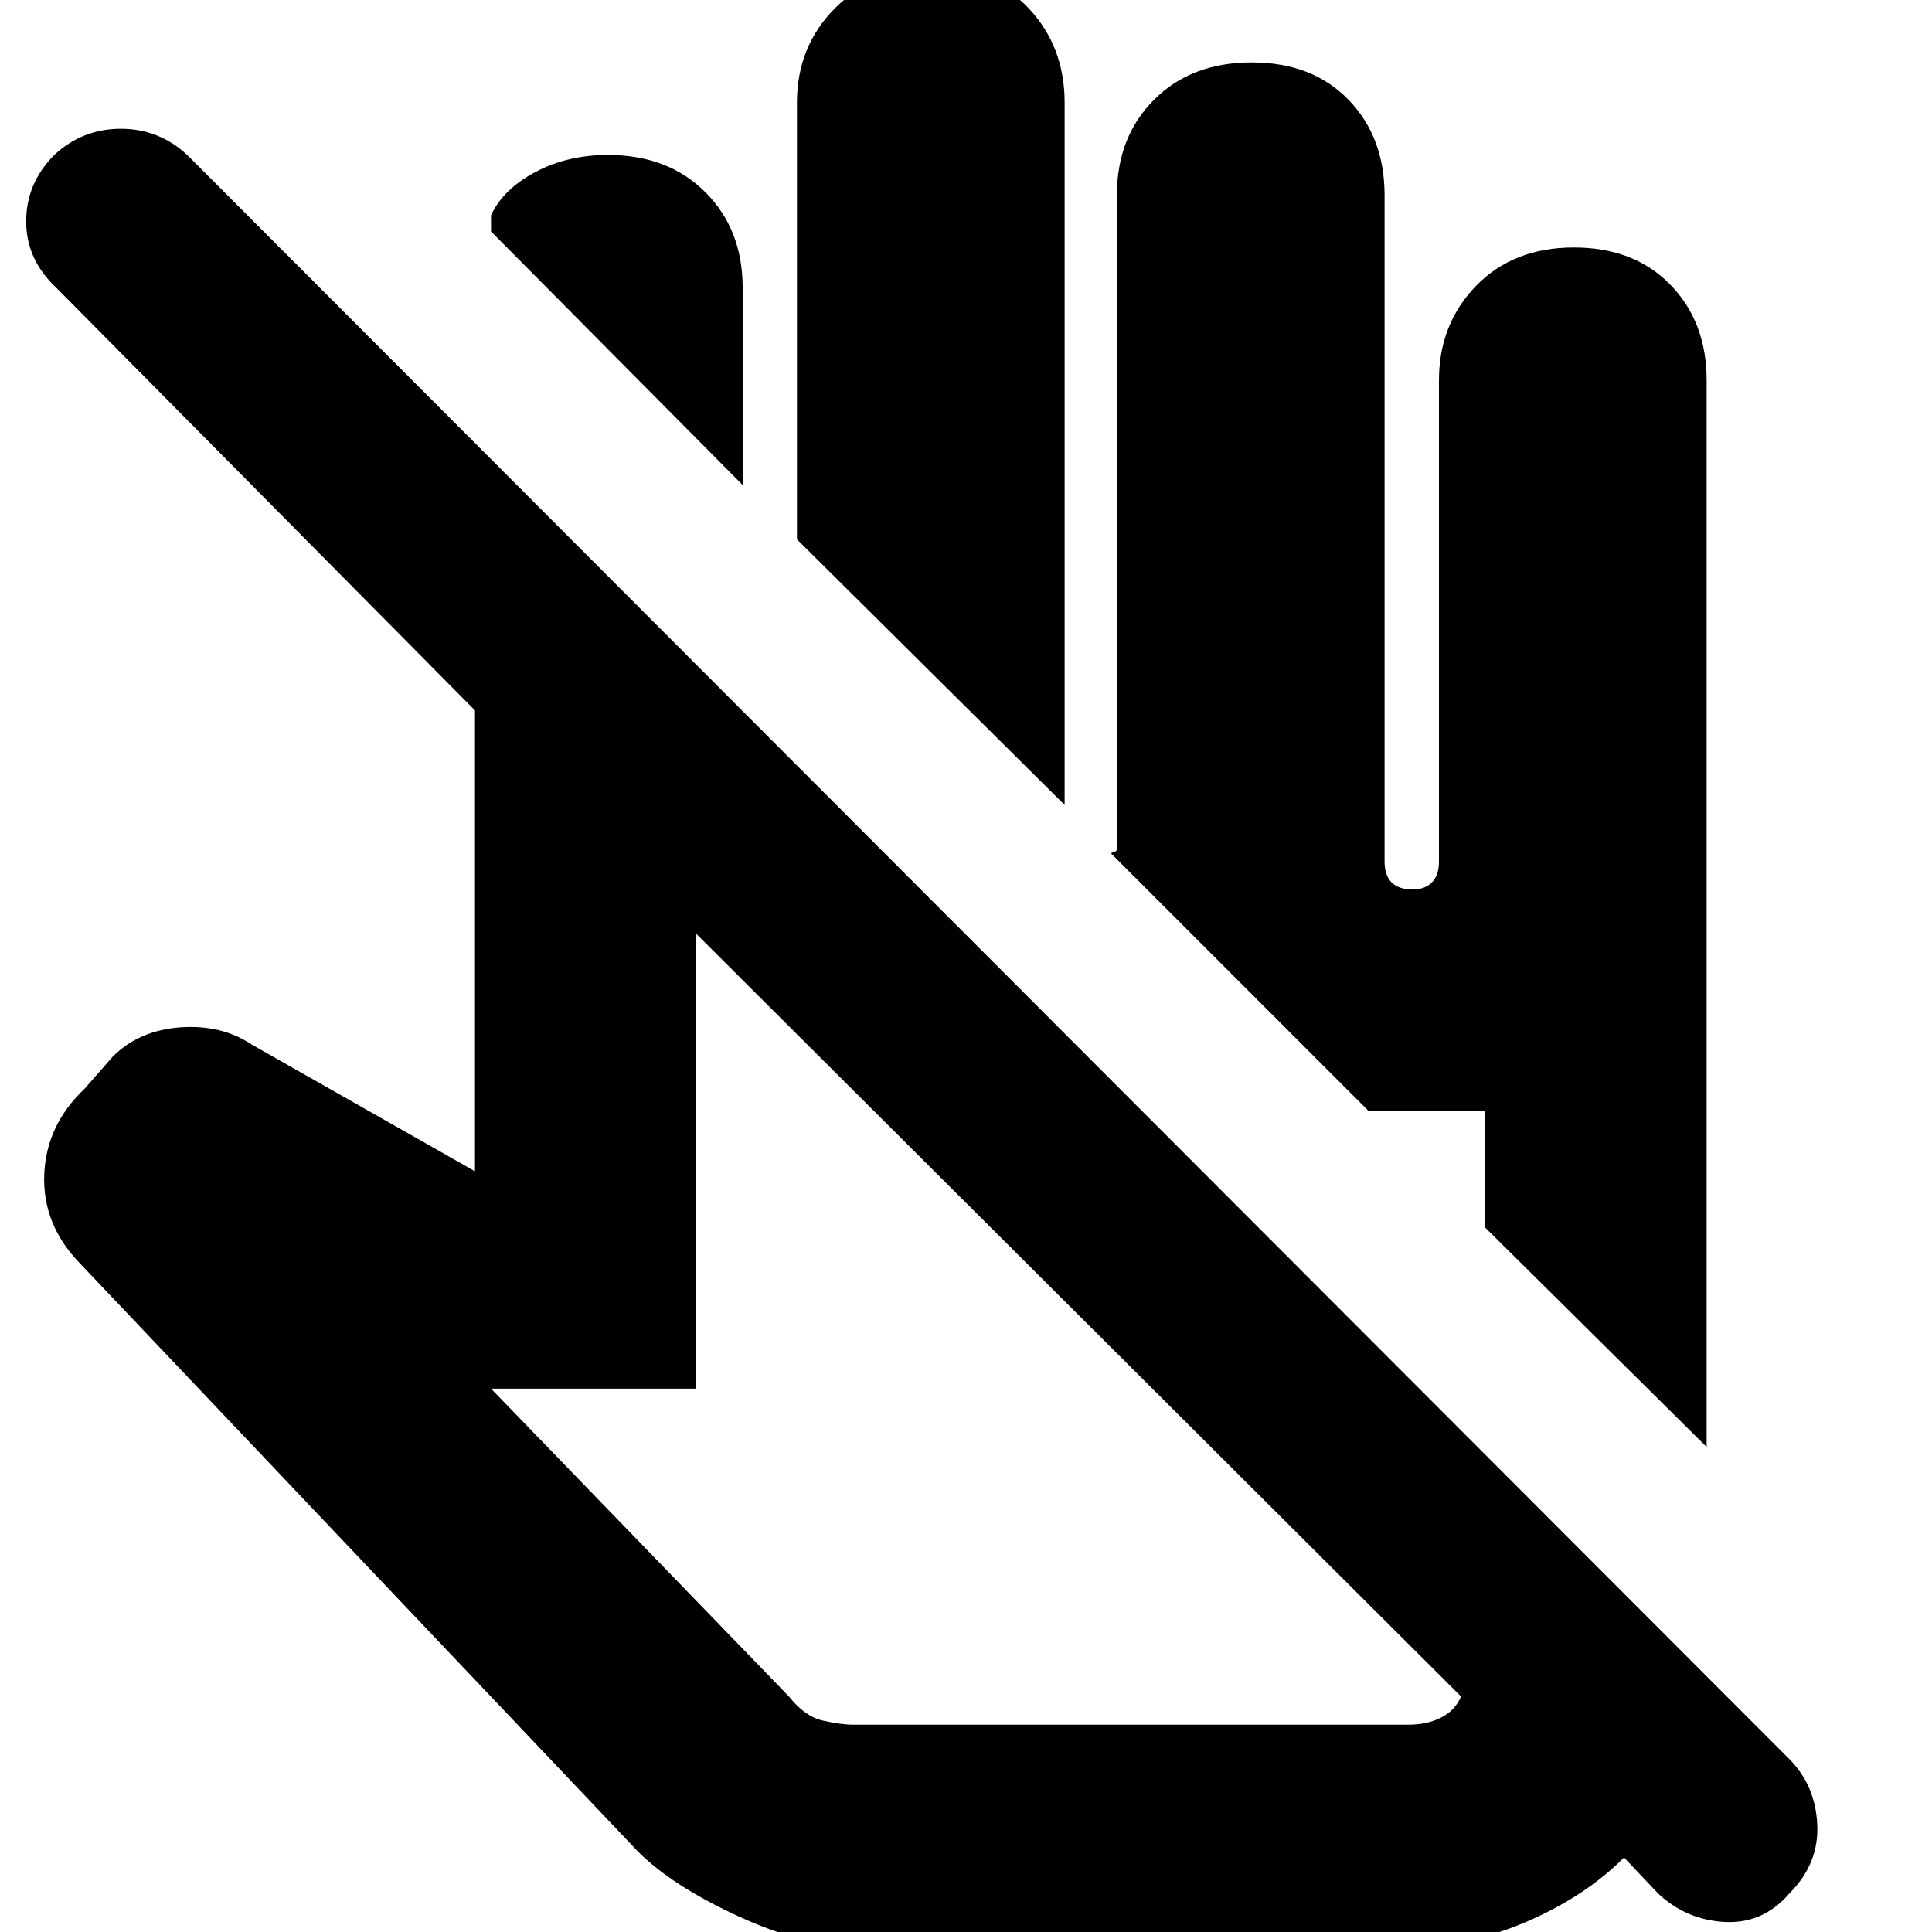 <svg xmlns="http://www.w3.org/2000/svg" height="20" width="20"><path d="M8.833 20.146q-.521 0-1.198-.313-.677-.312-1.031-.666L.812 13.062q-.374-.395-.354-.906.021-.51.417-.885l.292-.333q.271-.271.698-.303.427-.031.739.177l2.313 1.313V7.354L.583 2.979q-.312-.291-.312-.687 0-.396.291-.688.292-.271.688-.271.396 0 .688.271l16.583 16.604q.271.271.291.677.021.407-.291.719-.271.313-.667.292-.396-.021-.687-.292l-.355-.375q-.395.396-.989.656-.594.261-1.219.261Zm0-2.292h5.75q.188 0 .334-.073.145-.073.208-.219L7.208 9.667v4.708H5.083l3.084 3.187q.166.209.354.25.187.042.312.042Zm8.834-2.875-2.292-2.271V11.5h-1.208L11.5 8.833q.042-.021.052-.021.01 0 .01-.062V2.021q0-.604.386-.99.385-.385 1.01-.385t1 .385q.375.386.375.99v6.896q0 .145.073.218.073.073.219.073.125 0 .198-.073.073-.073.073-.218V3.938q0-.584.385-.98.386-.396 1.011-.396.625 0 1 .386.375.385.375.99Zm-6.646-6.646L8.25 5.583V1.062q0-.583.396-.979.396-.395 1-.395.625 0 1 .395.375.396.375.979ZM7.688 5.021 5.083 2.396v-.167q.125-.271.459-.448.333-.177.75-.177.625 0 1.01.386.386.385.386.989Zm6.479 6.479Zm-2.959 2.146Z"/></svg>